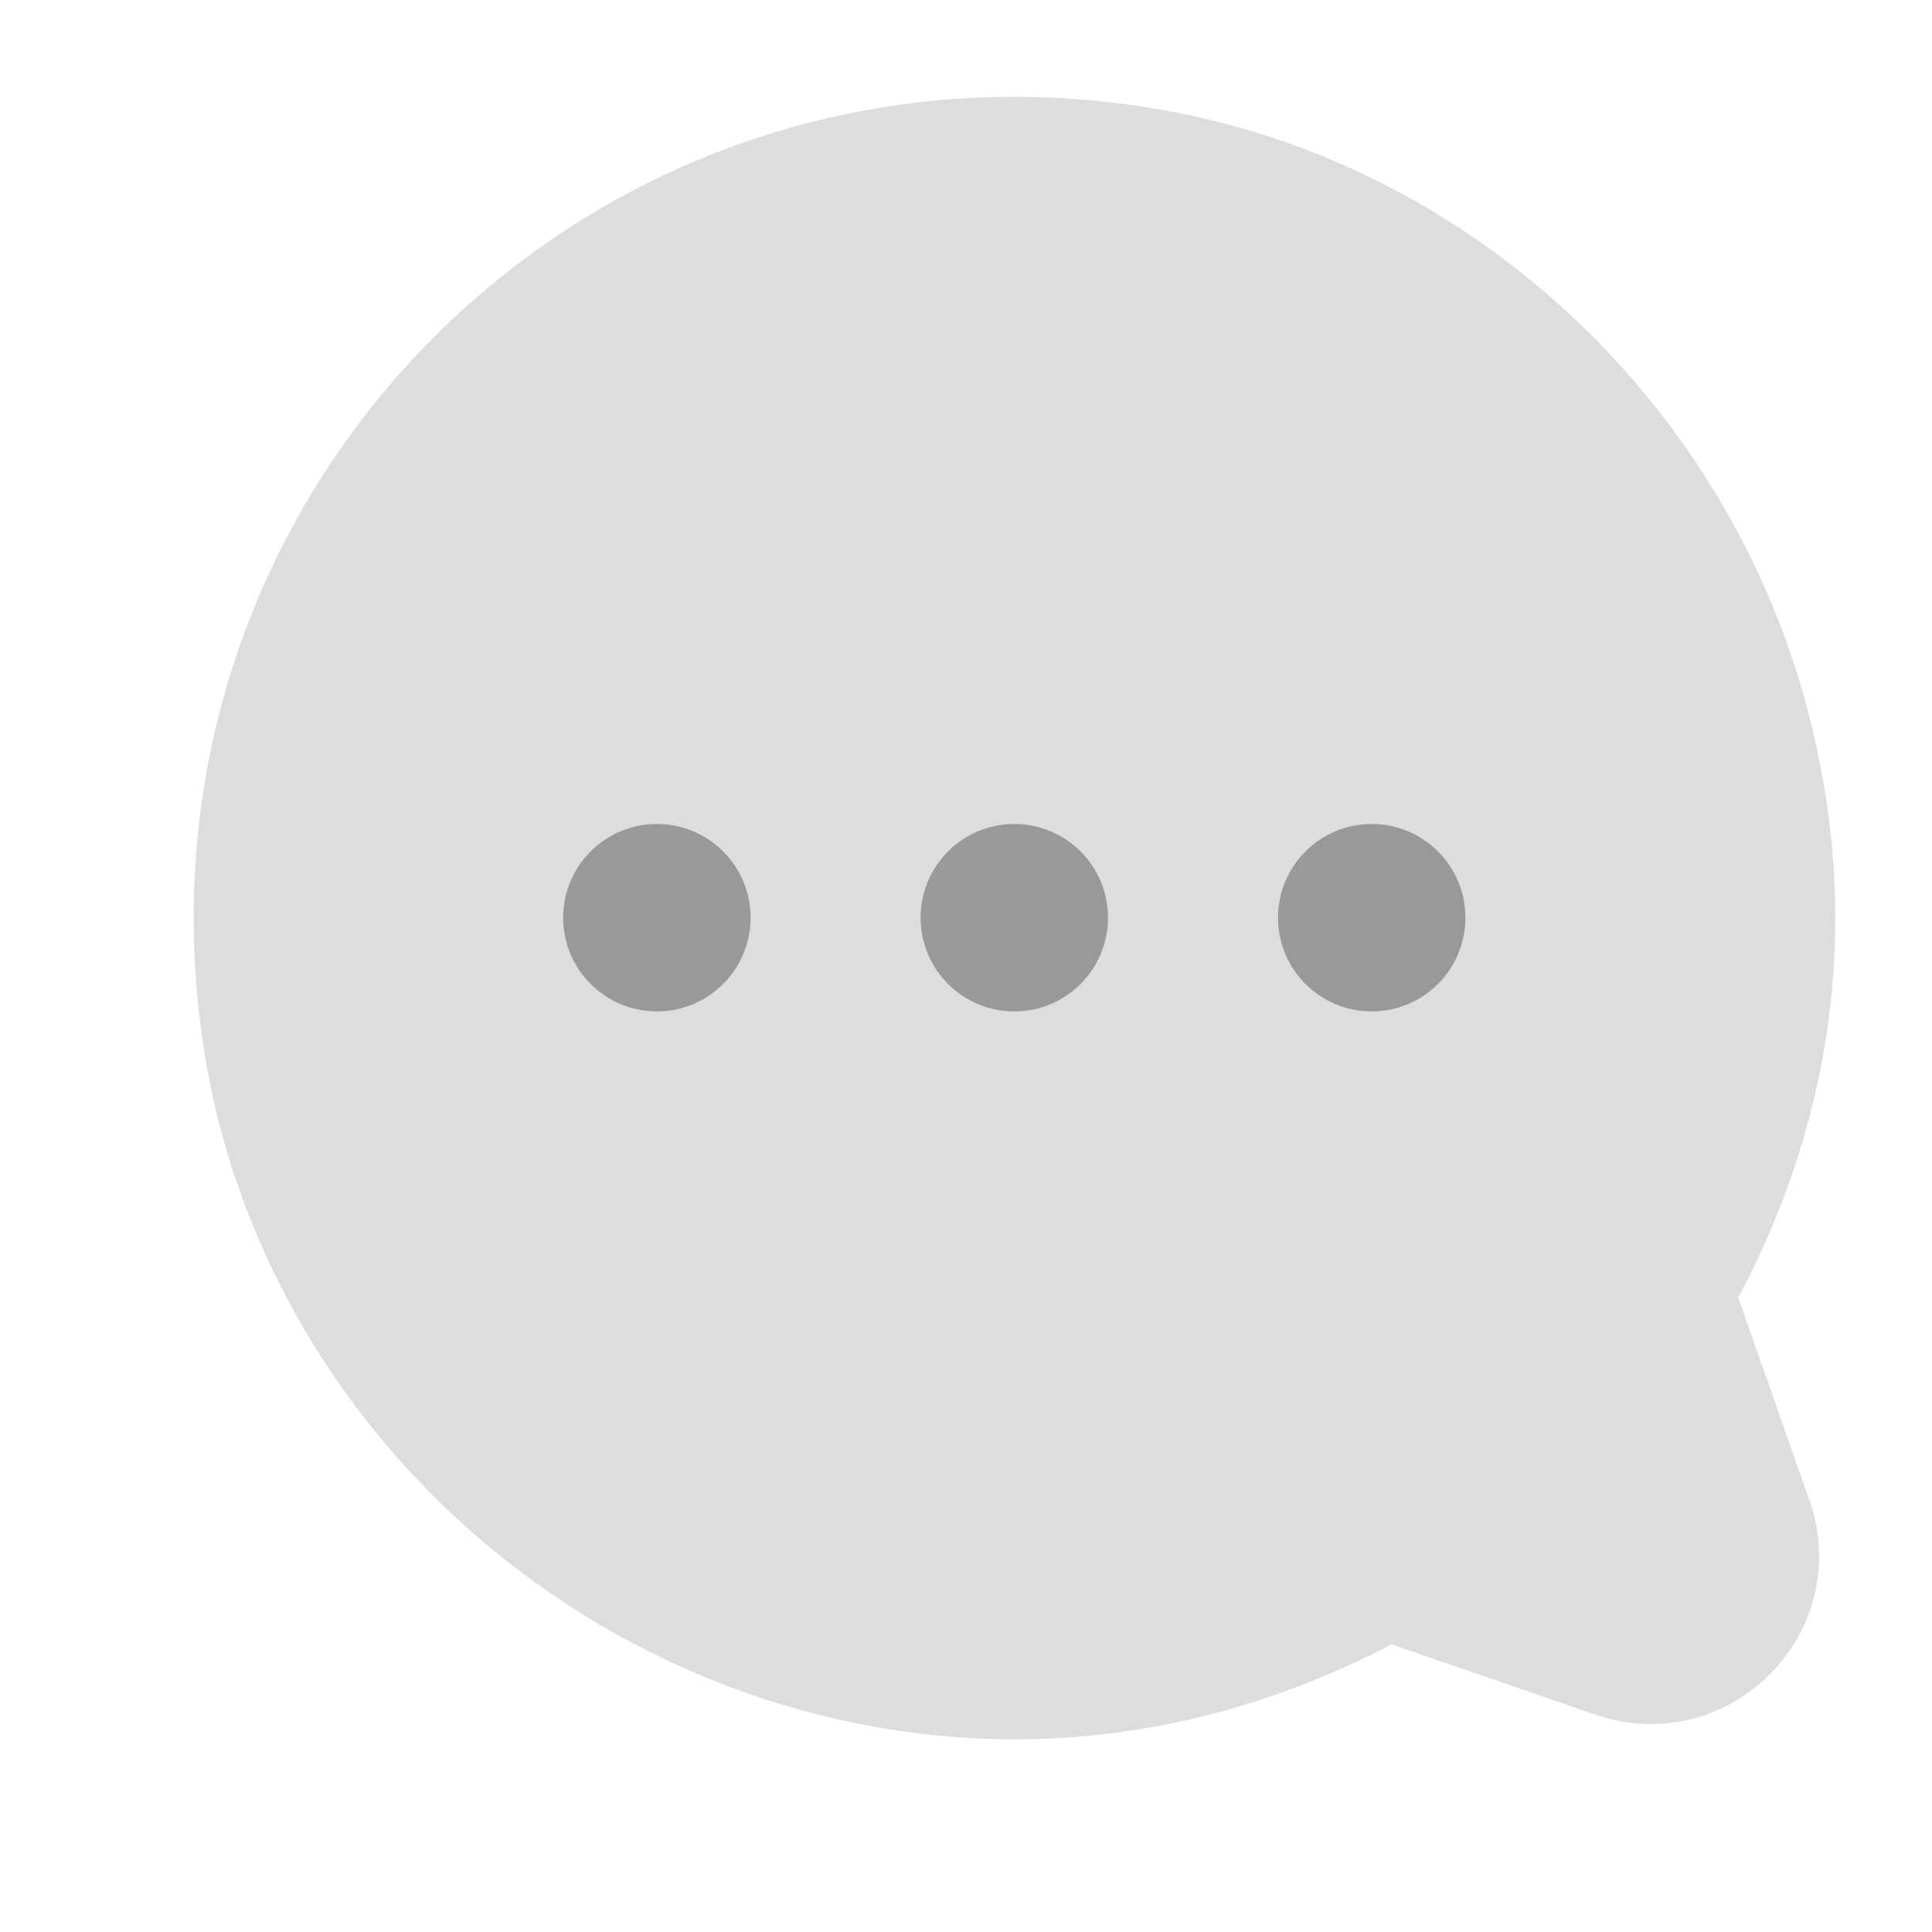 <svg width="20" height="20" viewBox="0 0 20 20" fill="none" xmlns="http://www.w3.org/2000/svg">
<path d="M17.23 13.37C18.2 11.69 18.62 9.67 18.02 7.47C17.23 4.56 14.78 2.29 11.81 1.81C6.49 0.94 1.95 5.47 2.81 10.8C3.29 13.77 5.55 16.21 8.45 17.02C10.64 17.63 12.67 17.21 14.34 16.26L16.75 17.09C17.57 17.37 18.36 16.58 18.07 15.76L17.23 13.37Z" fill="#DDDDDD" stroke="#DDDDDD" stroke-width="1.4" stroke-linecap="round" stroke-linejoin="round"/>
<path d="M6.8 10.47C7.336 10.47 7.77 10.036 7.77 9.5C7.77 8.964 7.336 8.53 6.8 8.53C6.264 8.53 5.83 8.964 5.83 9.5C5.83 10.036 6.264 10.47 6.8 10.47Z" fill="#999999"/>
<path d="M10.5 10.47C11.036 10.47 11.47 10.036 11.47 9.5C11.47 8.964 11.036 8.53 10.5 8.53C9.964 8.53 9.53 8.964 9.53 9.5C9.53 10.036 9.964 10.47 10.5 10.47Z" fill="#999999"/>
<path d="M14.2 10.47C14.736 10.47 15.17 10.036 15.17 9.5C15.17 8.964 14.736 8.53 14.2 8.53C13.664 8.53 13.23 8.964 13.23 9.5C13.23 10.036 13.664 10.47 14.2 10.47Z" fill="#999999"/>
</svg>
